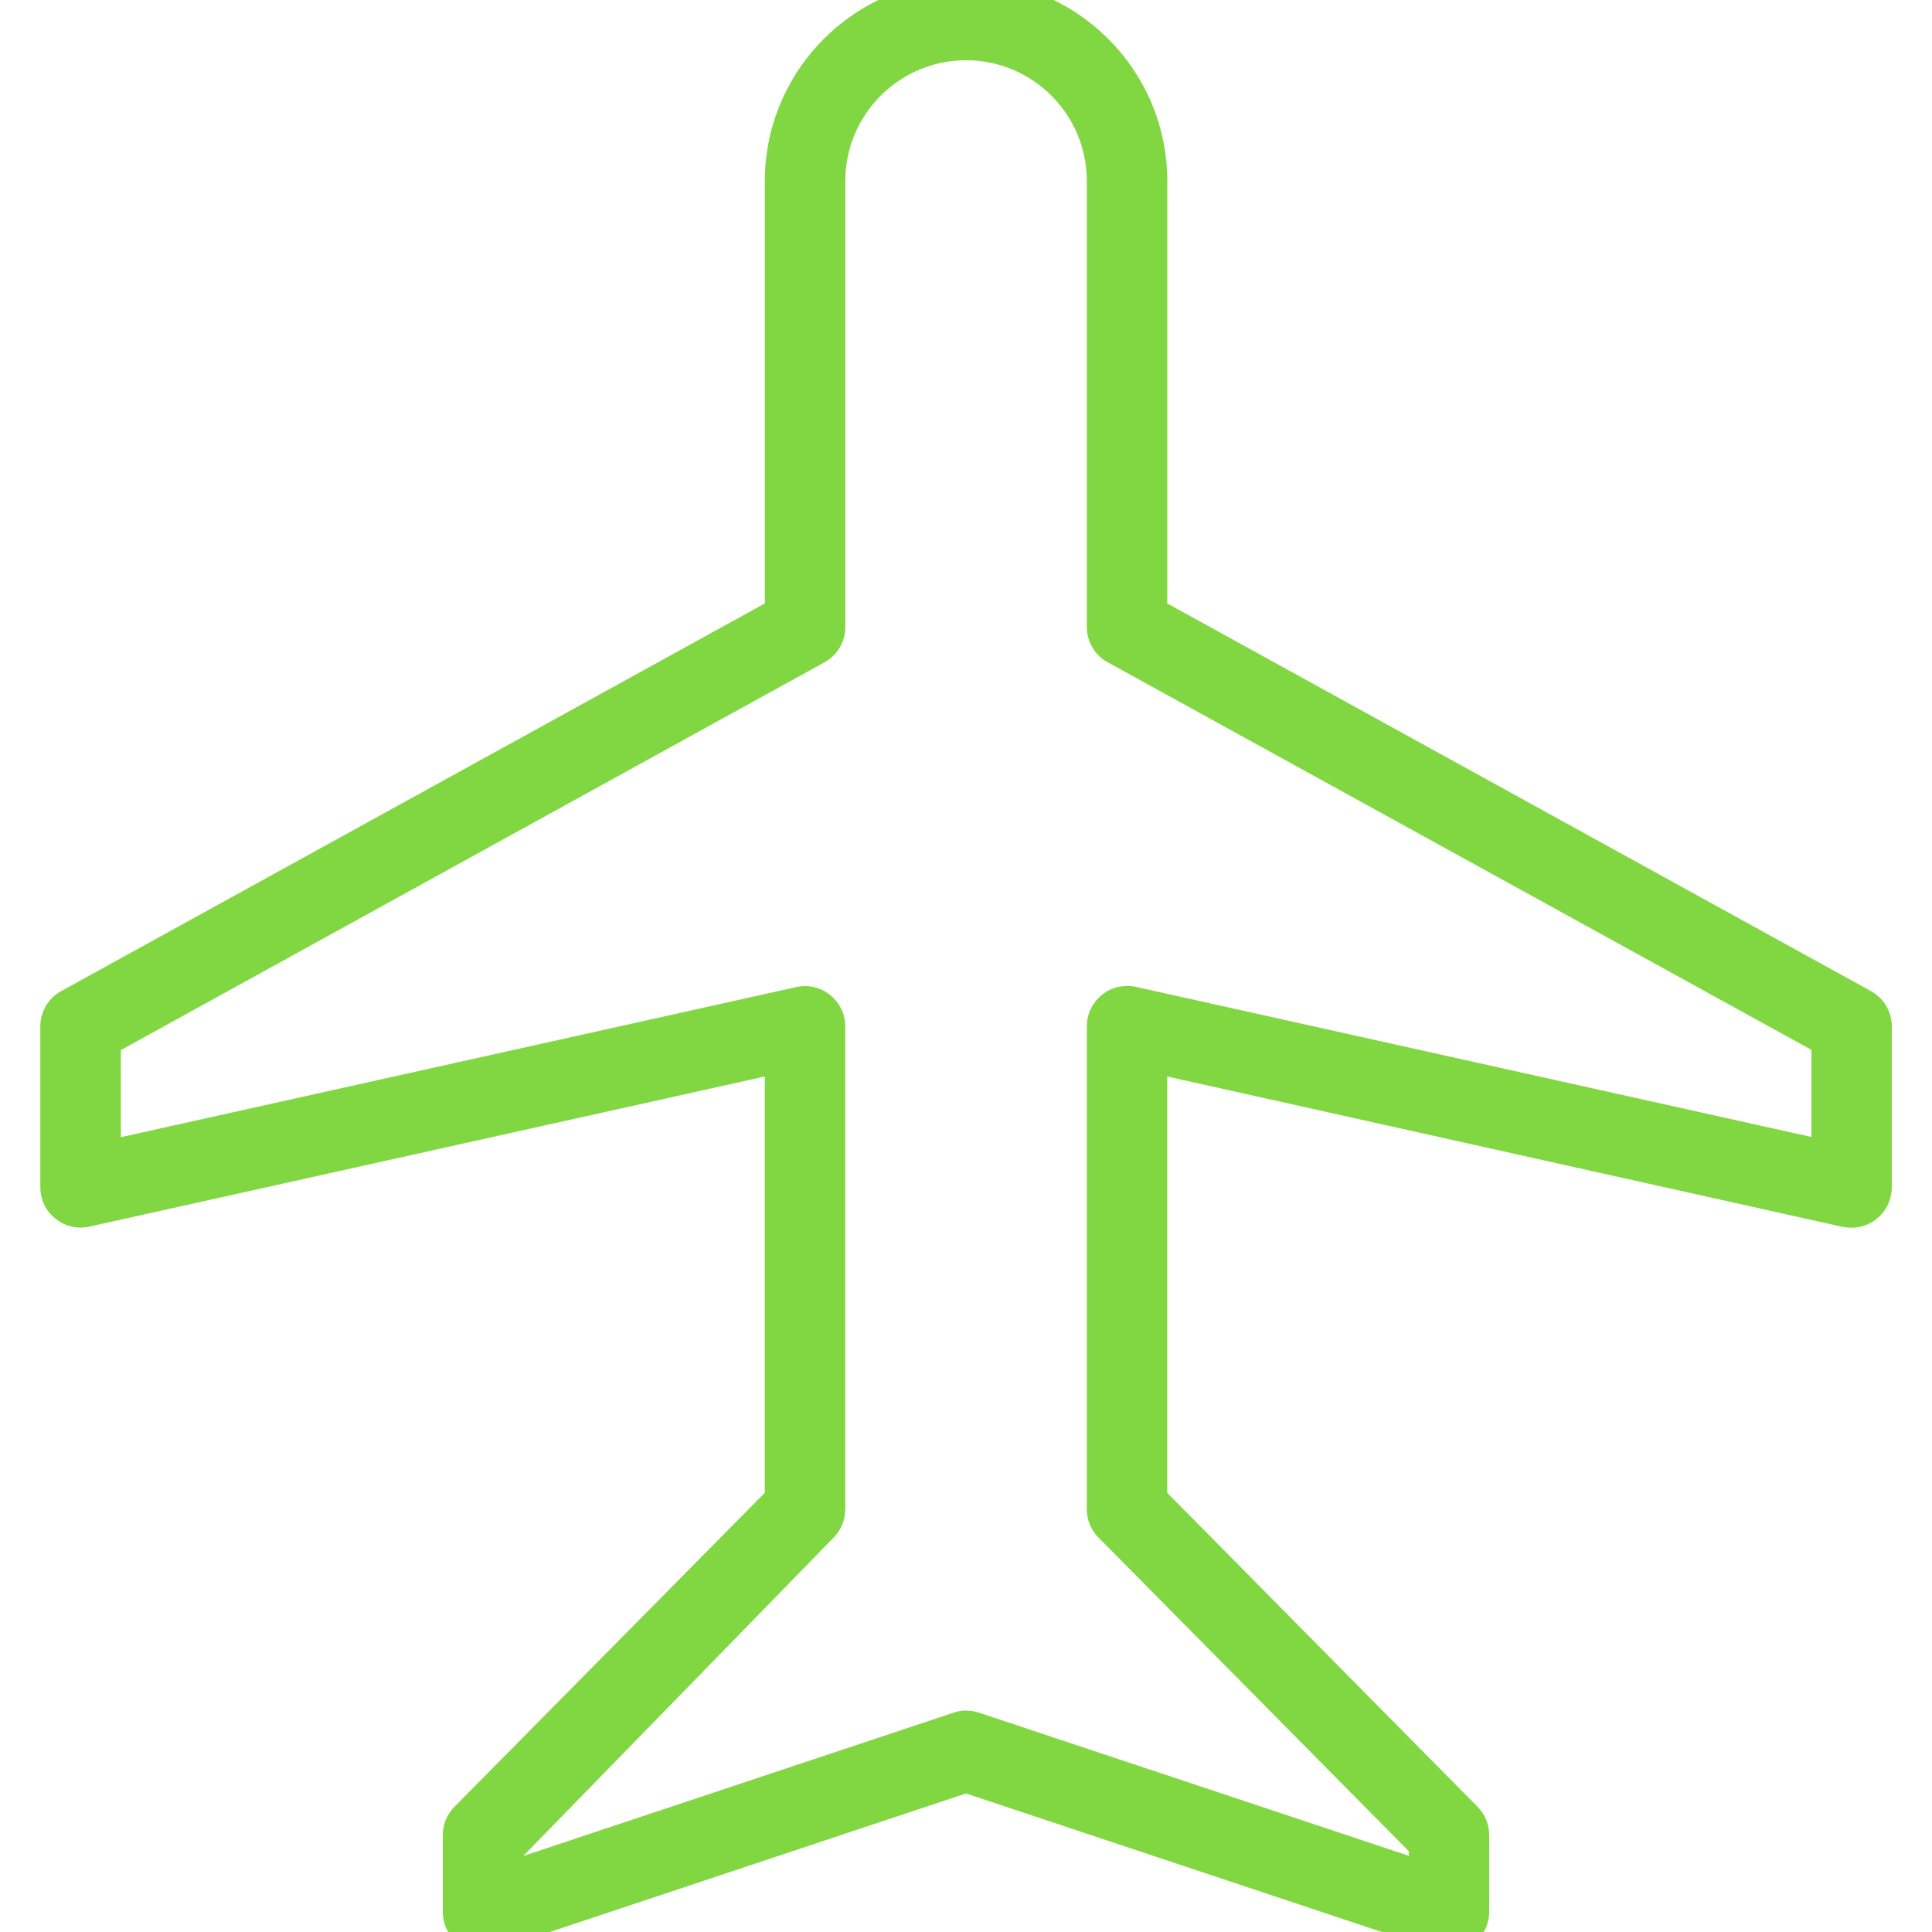 <svg xmlns:xlink="http://www.w3.org/1999/xlink" version="1.1" xmlns="http://www.w3.org/2000/svg" width="40" height="40" viewBox="0 0 32 32">
  <path d="M24 32.333c-0.071 0-0.14-0.012-0.211-0.033l-7.789-2.595-7.789 2.593c-0.203 0.063-0.427 0.033-0.601-0.089-0.173-0.125-0.276-0.328-0.276-0.543v-1.271c0-0.176 0.069-0.344 0.193-0.469l5.14-5.2v-6.896l-11.189 2.487c-0.195 0.044-0.403-0.004-0.561-0.133-0.157-0.124-0.249-0.317-0.249-0.517v-2.667c0-0.245 0.132-0.467 0.345-0.584l11.655-6.421v-6.995c0-1.839 1.496-3.333 3.333-3.333s3.333 1.495 3.333 3.333v6.995l11.655 6.421c0.212 0.117 0.345 0.339 0.345 0.584v2.667c0 0.2-0.091 0.393-0.251 0.521-0.156 0.128-0.364 0.172-0.563 0.133l-11.187-2.491v6.896l5.14 5.2c0.124 0.125 0.193 0.293 0.193 0.469v1.271c0 0.215-0.103 0.417-0.277 0.539-0.115 0.085-0.251 0.128-0.389 0.128zM16 28.333c0.071 0 0.143 0.012 0.211 0.033l7.123 2.372v-0.076l-5.14-5.196c-0.124-0.123-0.193-0.291-0.193-0.467v-8c0-0.2 0.091-0.393 0.251-0.521 0.156-0.129 0.364-0.172 0.56-0.133l11.191 2.487v-1.443l-11.655-6.419c-0.213-0.116-0.347-0.34-0.347-0.584v-7.388c0-1.103-0.897-2-2-2s-2 0.897-2 2v7.388c0 0.244-0.132 0.468-0.345 0.584l-11.655 6.423v1.443l11.189-2.487c0.195-0.044 0.404 0.004 0.561 0.133 0.157 0.124 0.249 0.317 0.249 0.517v8c0 0.176-0.069 0.344-0.193 0.469l-5.14 5.273 7.123-2.372c0.068-0.025 0.14-0.037 0.211-0.037z" fill="#81D742"></path>
</svg>